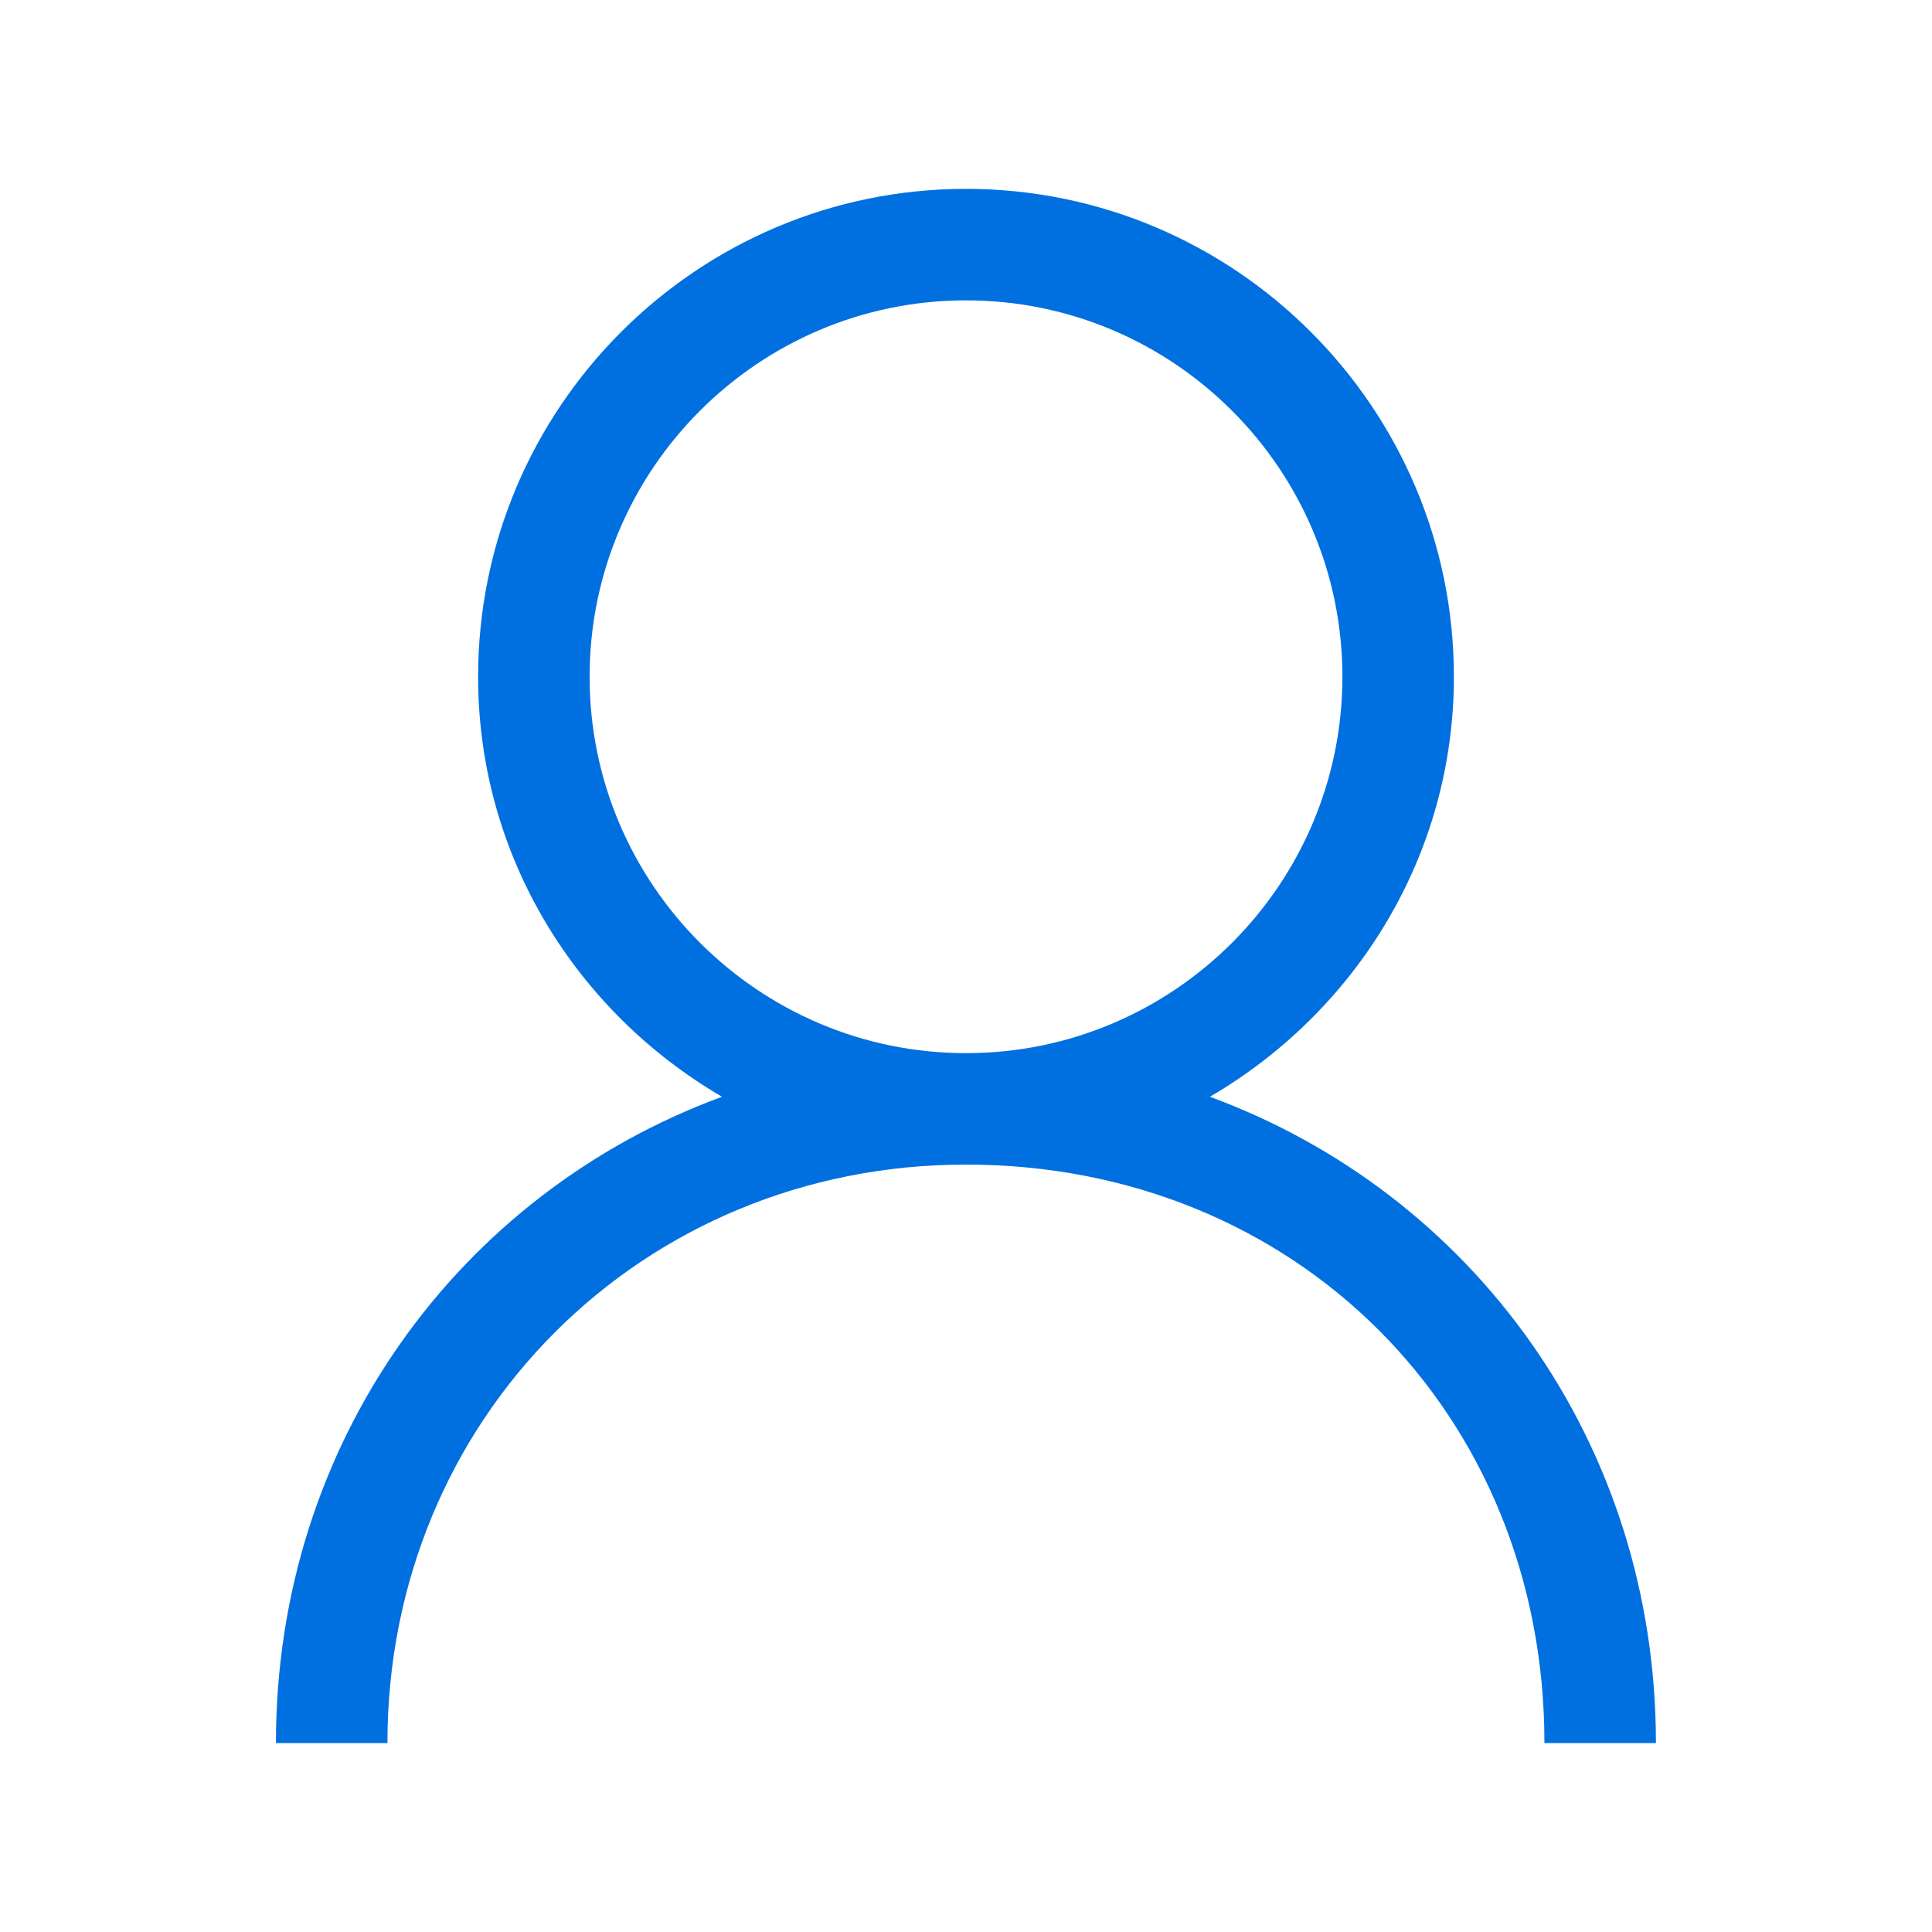<svg width="28" height="28" xmlns="http://www.w3.org/2000/svg" xmlns:svg="http://www.w3.org/2000/svg">
 <g class="layer">
  <title>Layer 1</title>
  <path d="m17.535,15.895c2.103,-1.227 3.536,-3.482 3.536,-6.087c0,-3.899 -3.172,-7.071 -7.071,-7.071c-3.899,0 -7.071,3.172 -7.071,7.071c0,2.606 1.432,4.861 3.535,6.087c-3.81,1.401 -6.465,5.012 -6.465,9.367l1.616,0c0,-4.702 3.683,-8.384 8.384,-8.384c4.779,0 8.384,3.605 8.384,8.384l1.616,0c0,-4.355 -2.655,-7.966 -6.465,-9.367l-0,-0zm-8.99,-6.087c0,-3.007 2.447,-5.455 5.455,-5.455c3.008,0 5.455,2.447 5.455,5.455s-2.446,5.455 -5.455,5.455c-3.007,0 -5.455,-2.447 -5.455,-5.455z" fill="#0070E0" id="svg_1"/>
 </g>
</svg>